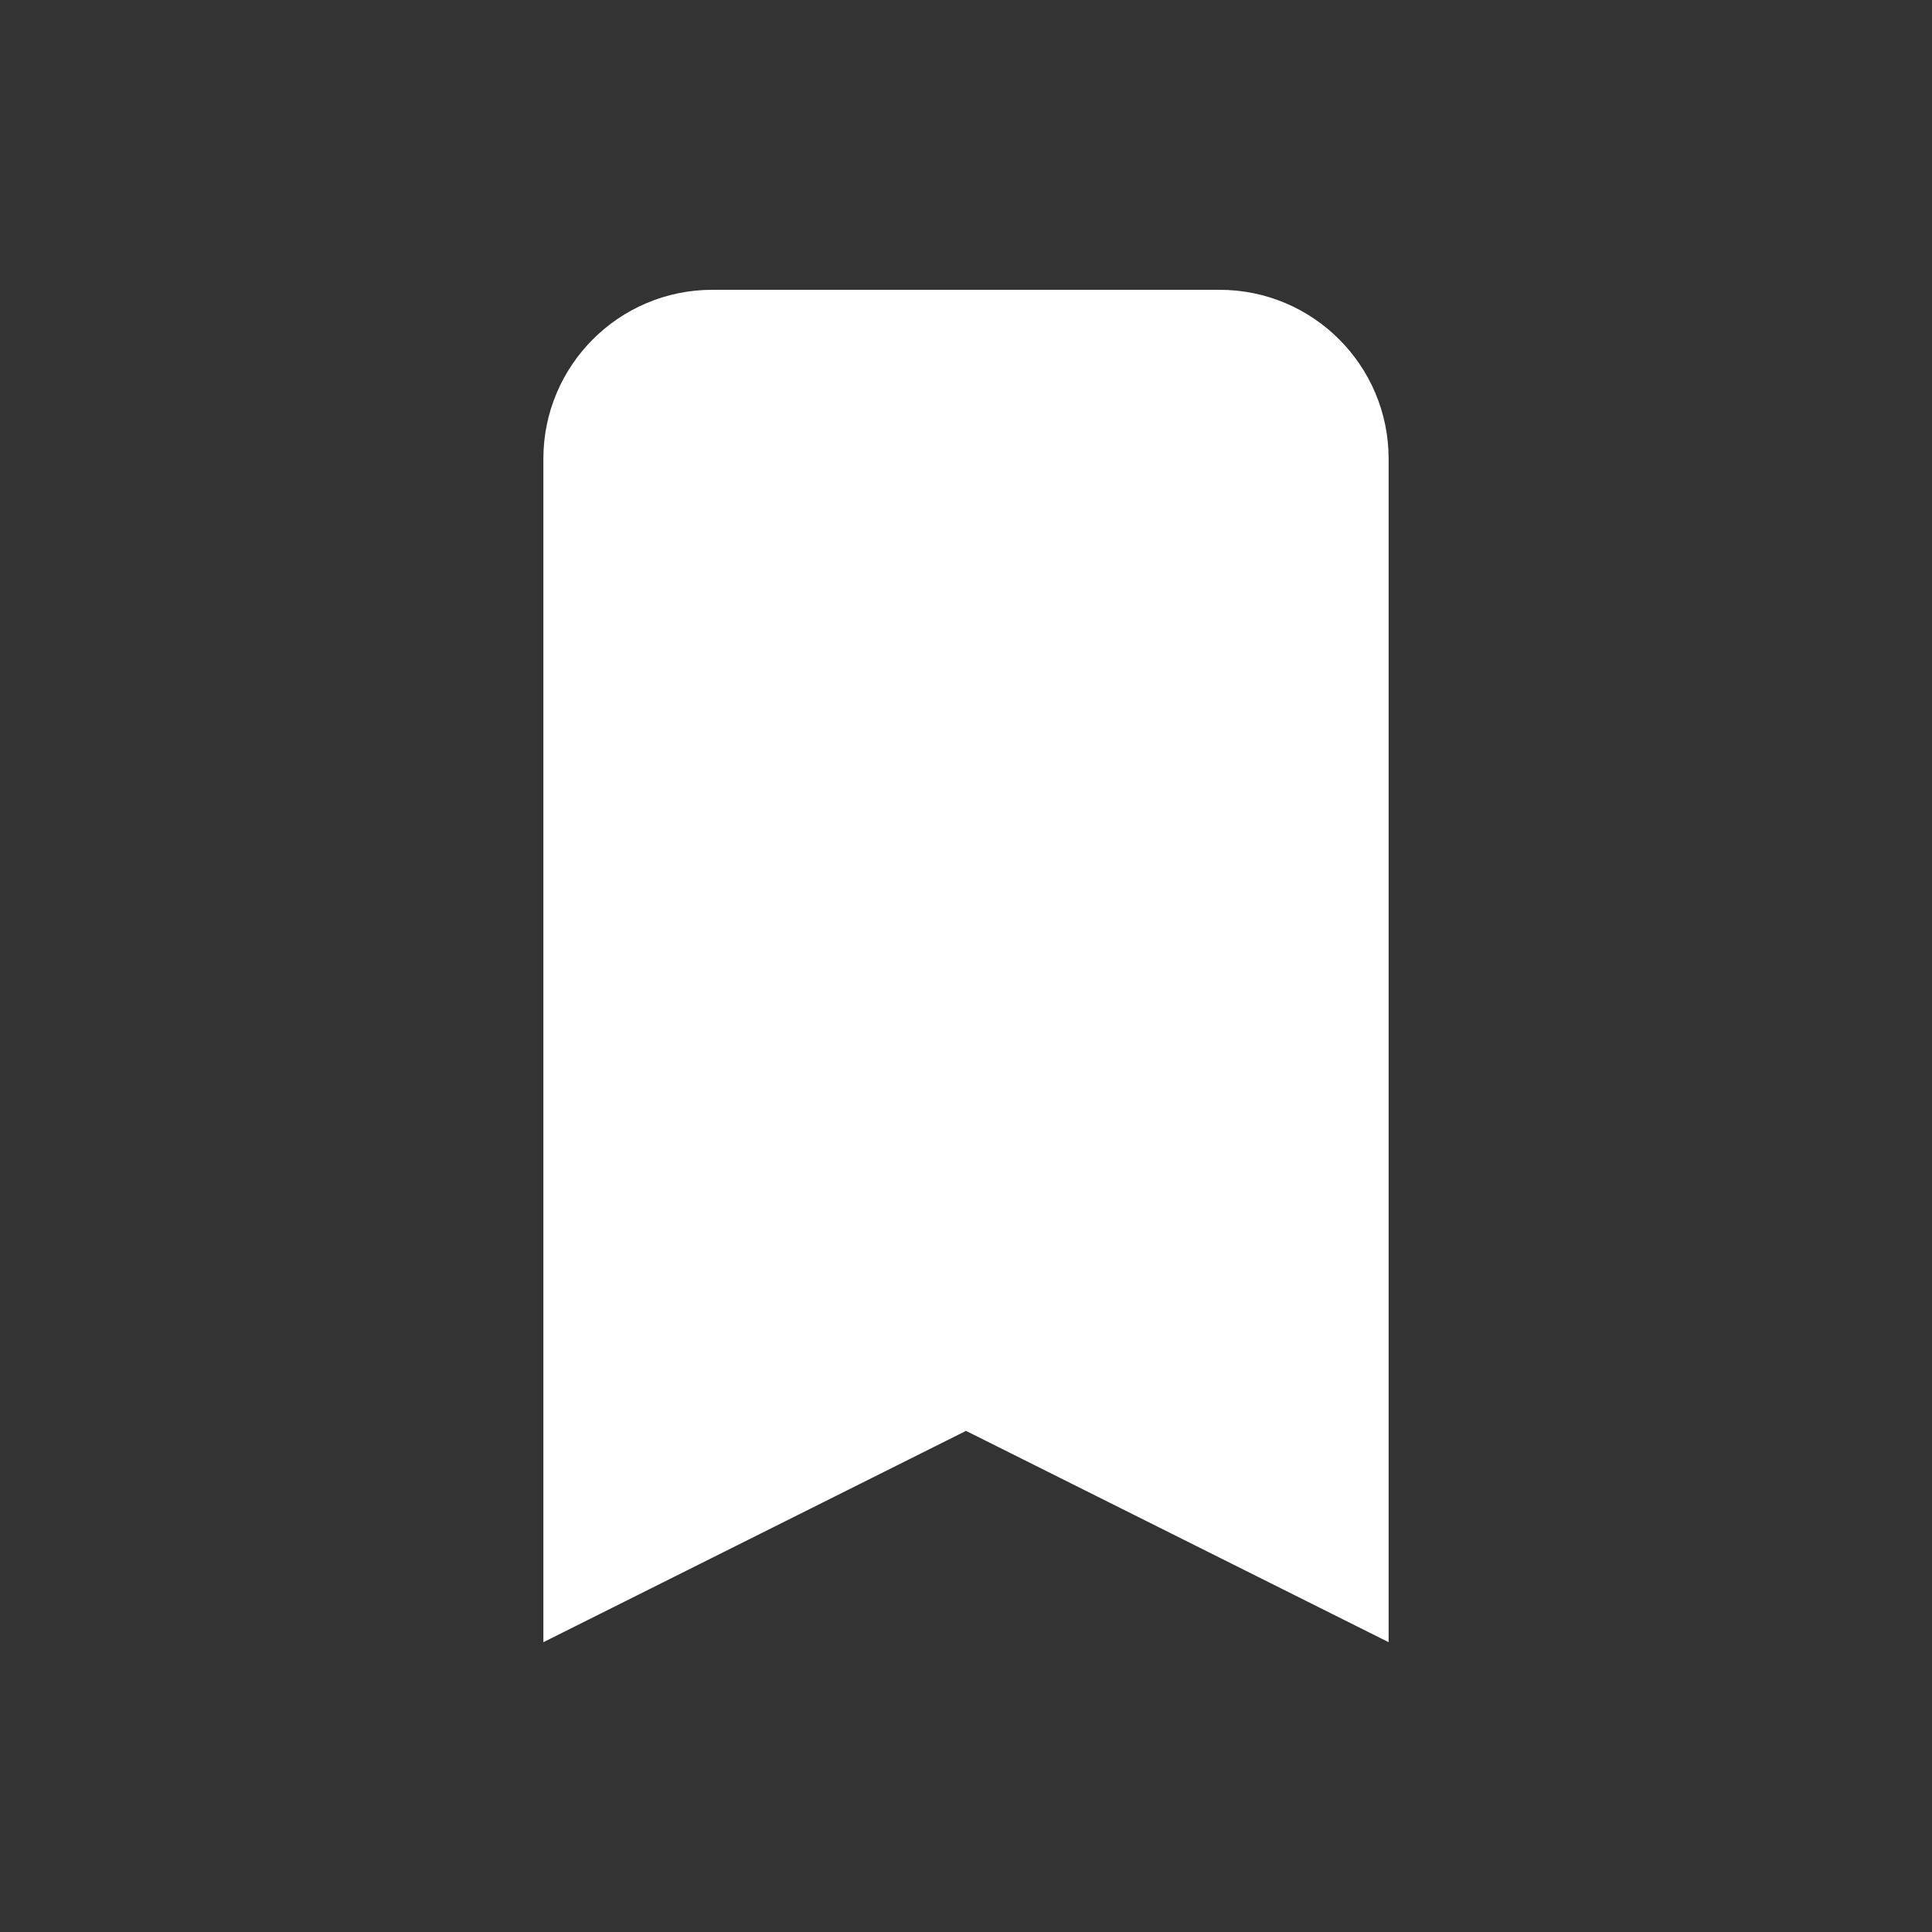 <svg xmlns="http://www.w3.org/2000/svg" width="32" height="32" viewBox="0 0 32 32" fill="none">
  <rect x="0" y="0" width="32" height="32" fill="#333333" stroke="none"/>
  <path d="M9 7.6C9 6.053 10.254 4.8 11.8 4.8H20.2C21.746 4.8 23 6.053 23 7.6V27.2L16 23.7L9 27.2V7.6Z" fill="white"/>
</svg>